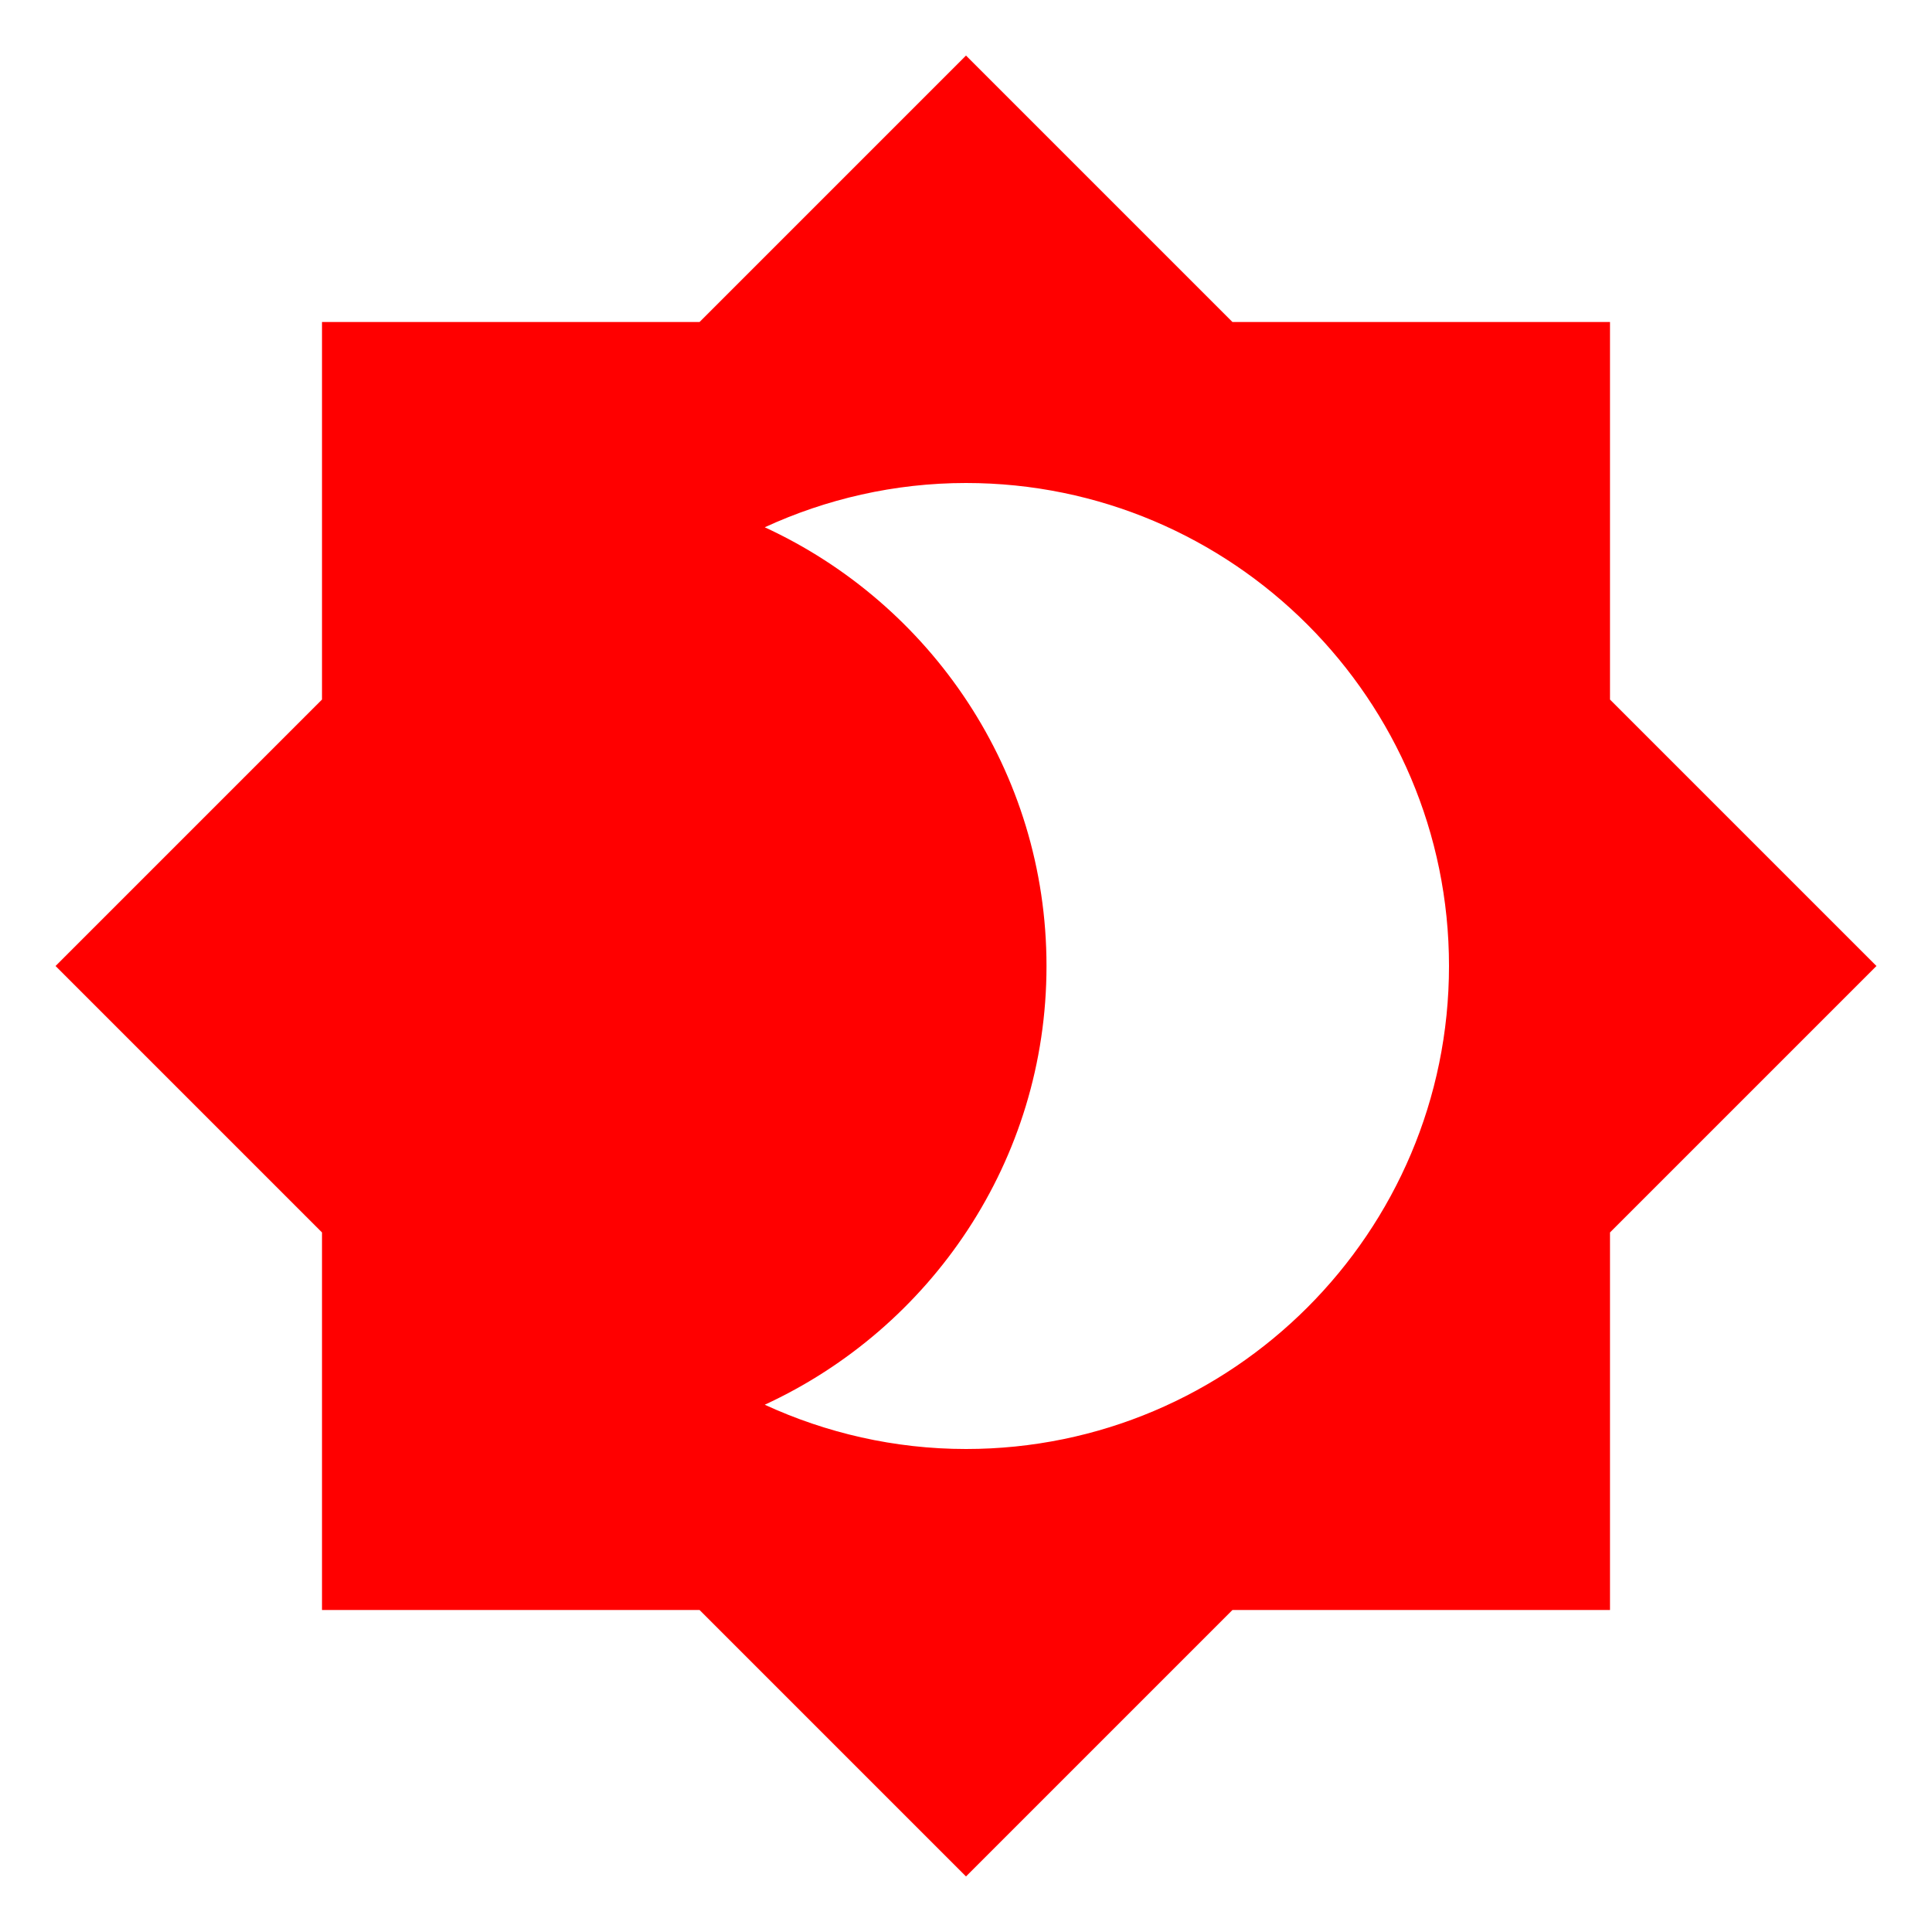 <?xml version="1.0" ?>
<svg xmlns="http://www.w3.org/2000/svg" width="24.0" height="24.0" viewBox="0 0 24.0 24.0">
  <path d="M20,8.69V4h-4.69L12,0.69 8.69,4H4v4.69L0.69,12 4,15.31V20h4.69L12,23.31 15.31,20H20v-4.69L23.31,12 20,8.69zM12,18c-0.89,0 -1.74,-0.2 -2.5,-0.55C11.56,16.5 13,14.42 13,12s-1.44,-4.5 -3.5,-5.45C10.26,6.2 11.11,6 12,6c3.31,0 6,2.69 6,6s-2.69,6 -6,6z" fill="#FF000000"/>
</svg>
